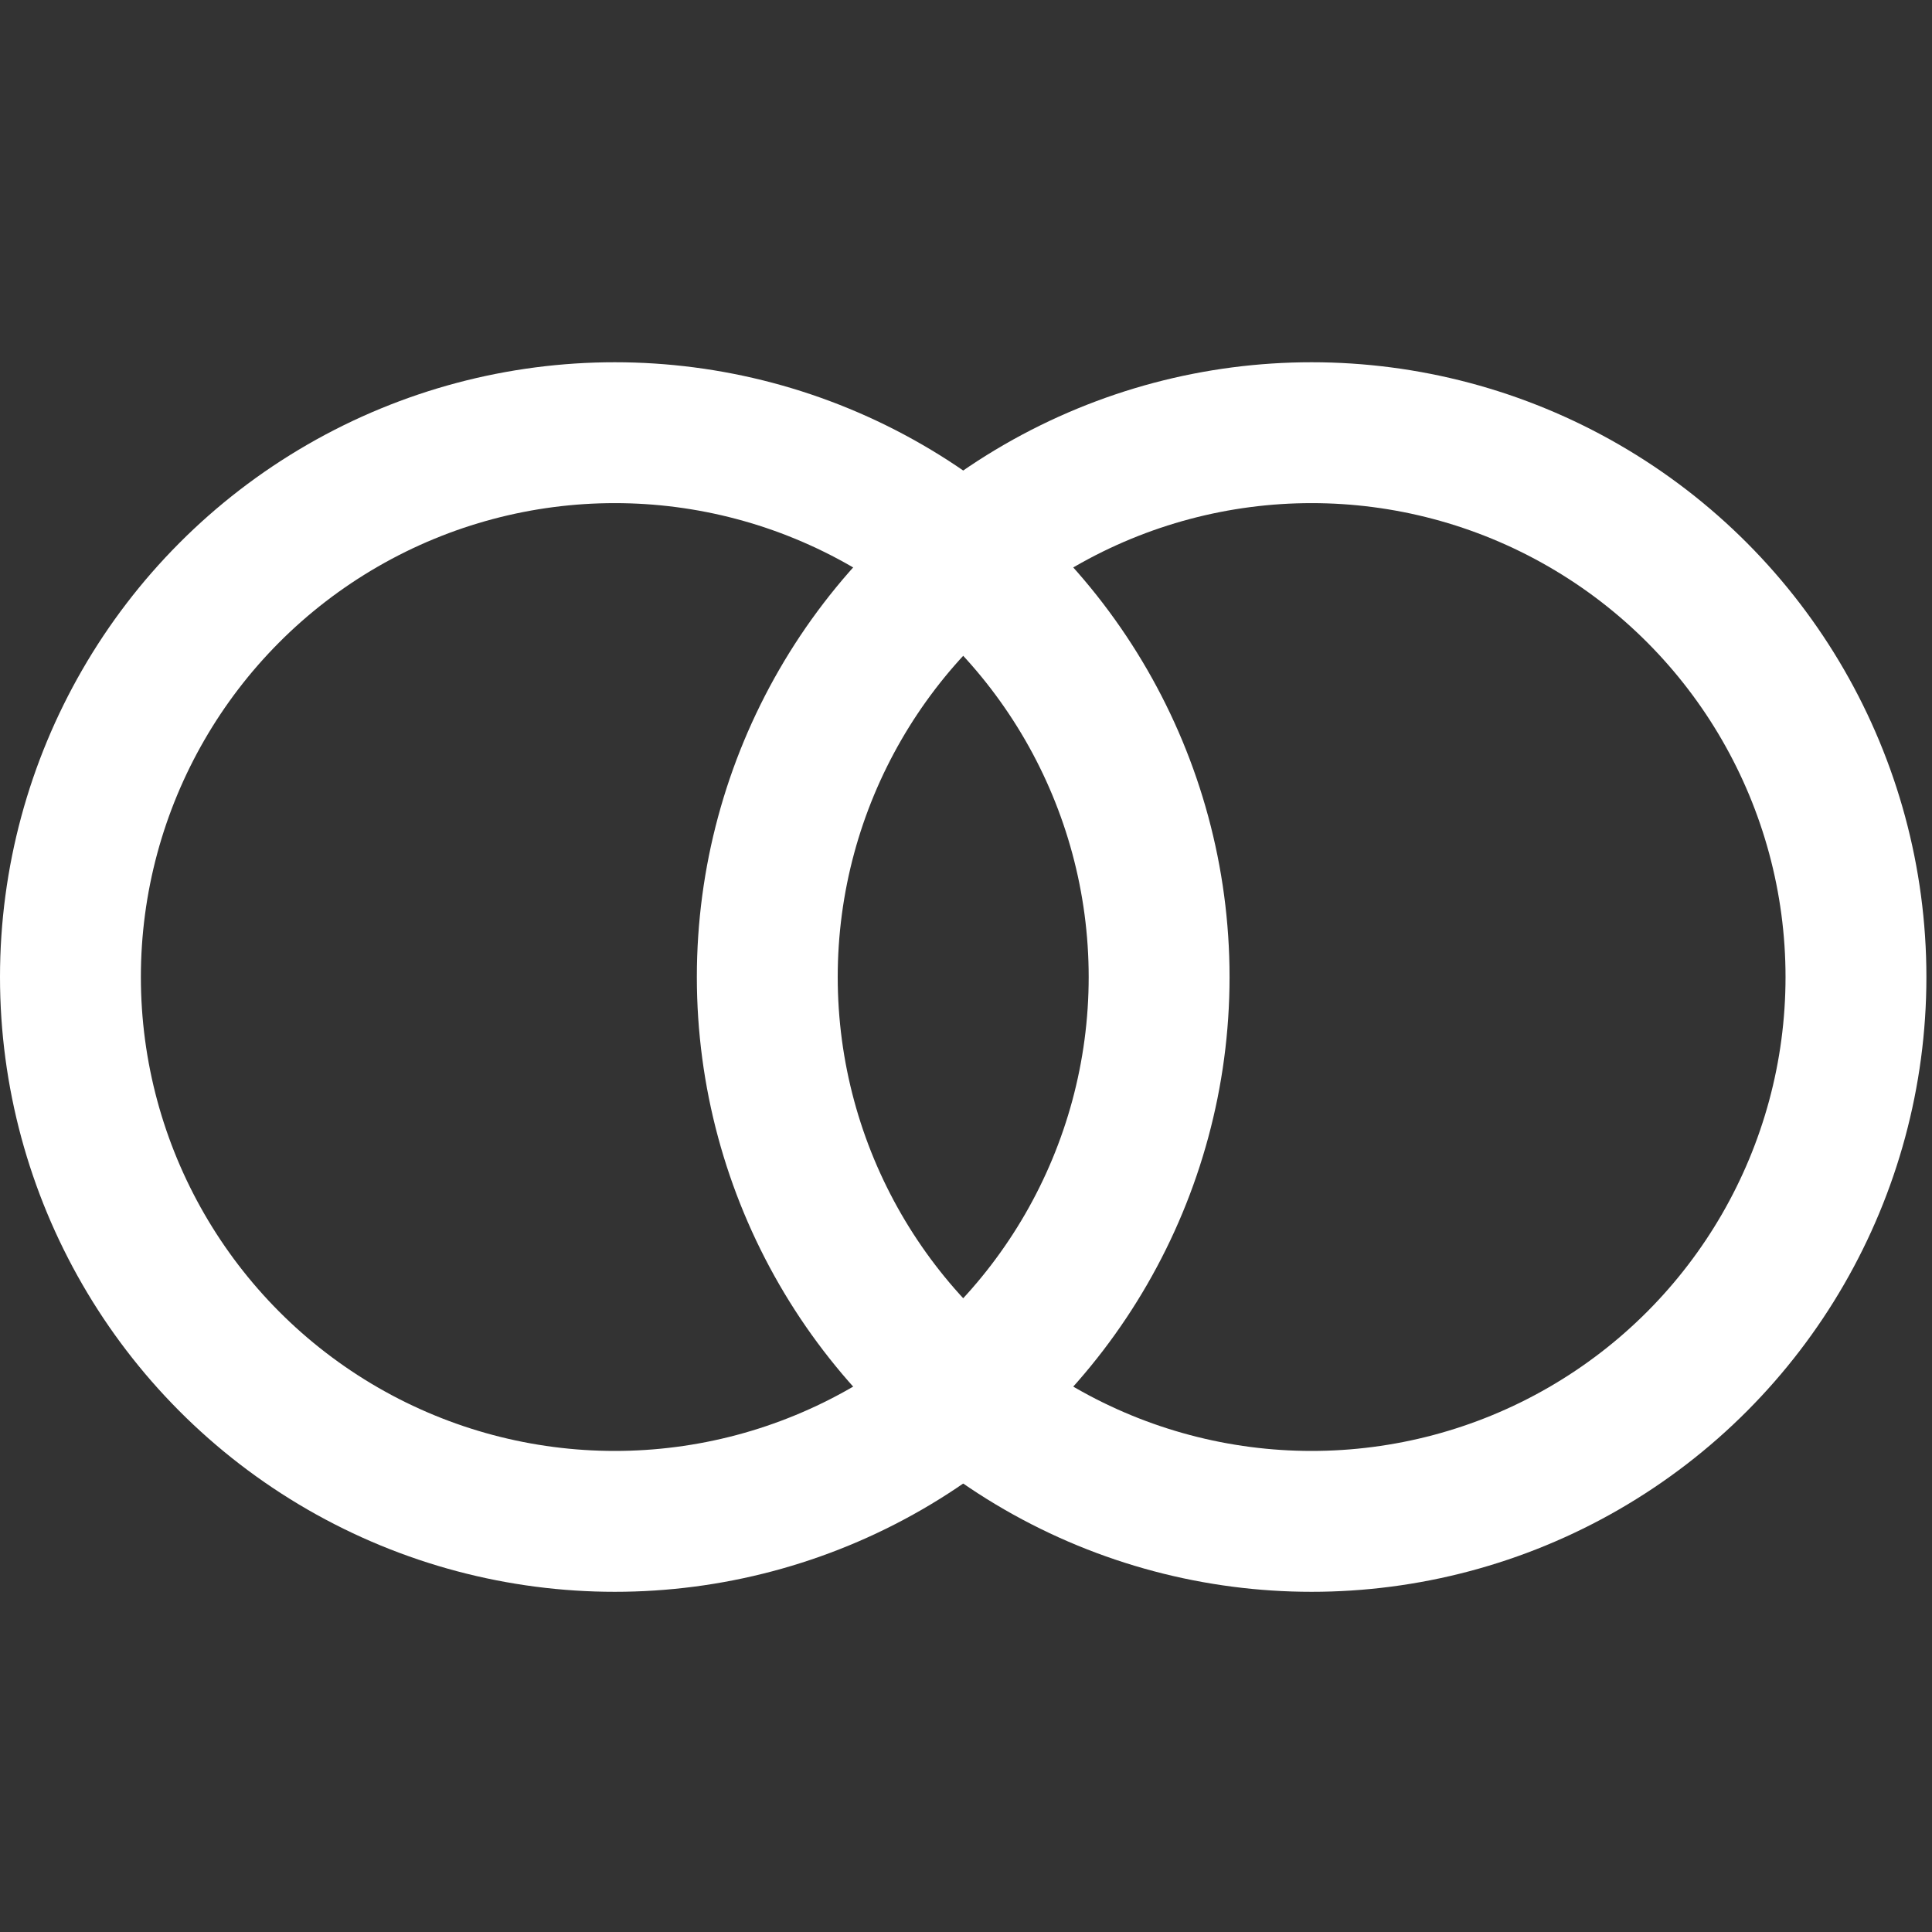 <svg xmlns="http://www.w3.org/2000/svg" width="48" height="48" viewBox="0 0 48 48">
    <rect x="0" y="0" width="48" height="48" fill="#333333" stroke="none"/>
    <g data-name="그룹 5174">
        <g data-name="타원 31" transform="translate(0 9)" style="stroke:#fff;stroke-linecap:round;stroke-linejoin:round;stroke-width:3.5px;fill:none">
            <circle cx="15.274" cy="15.274" r="15.274" style="stroke:none"/>
            <circle cx="15.274" cy="15.274" r="13.524" style="fill:none"/>
        </g>
        <g data-name="타원 32" transform="translate(17.313 9)" style="stroke:#fff;stroke-linecap:round;stroke-linejoin:round;stroke-width:3.5px;fill:none">
            <circle cx="15.274" cy="15.274" r="15.274" style="stroke:none"/>
            <circle cx="15.274" cy="15.274" r="13.524" style="fill:none"/>
        </g>
    </g>
    <path style="fill:none" d="M0 0h48v48H0z"/>
</svg>

